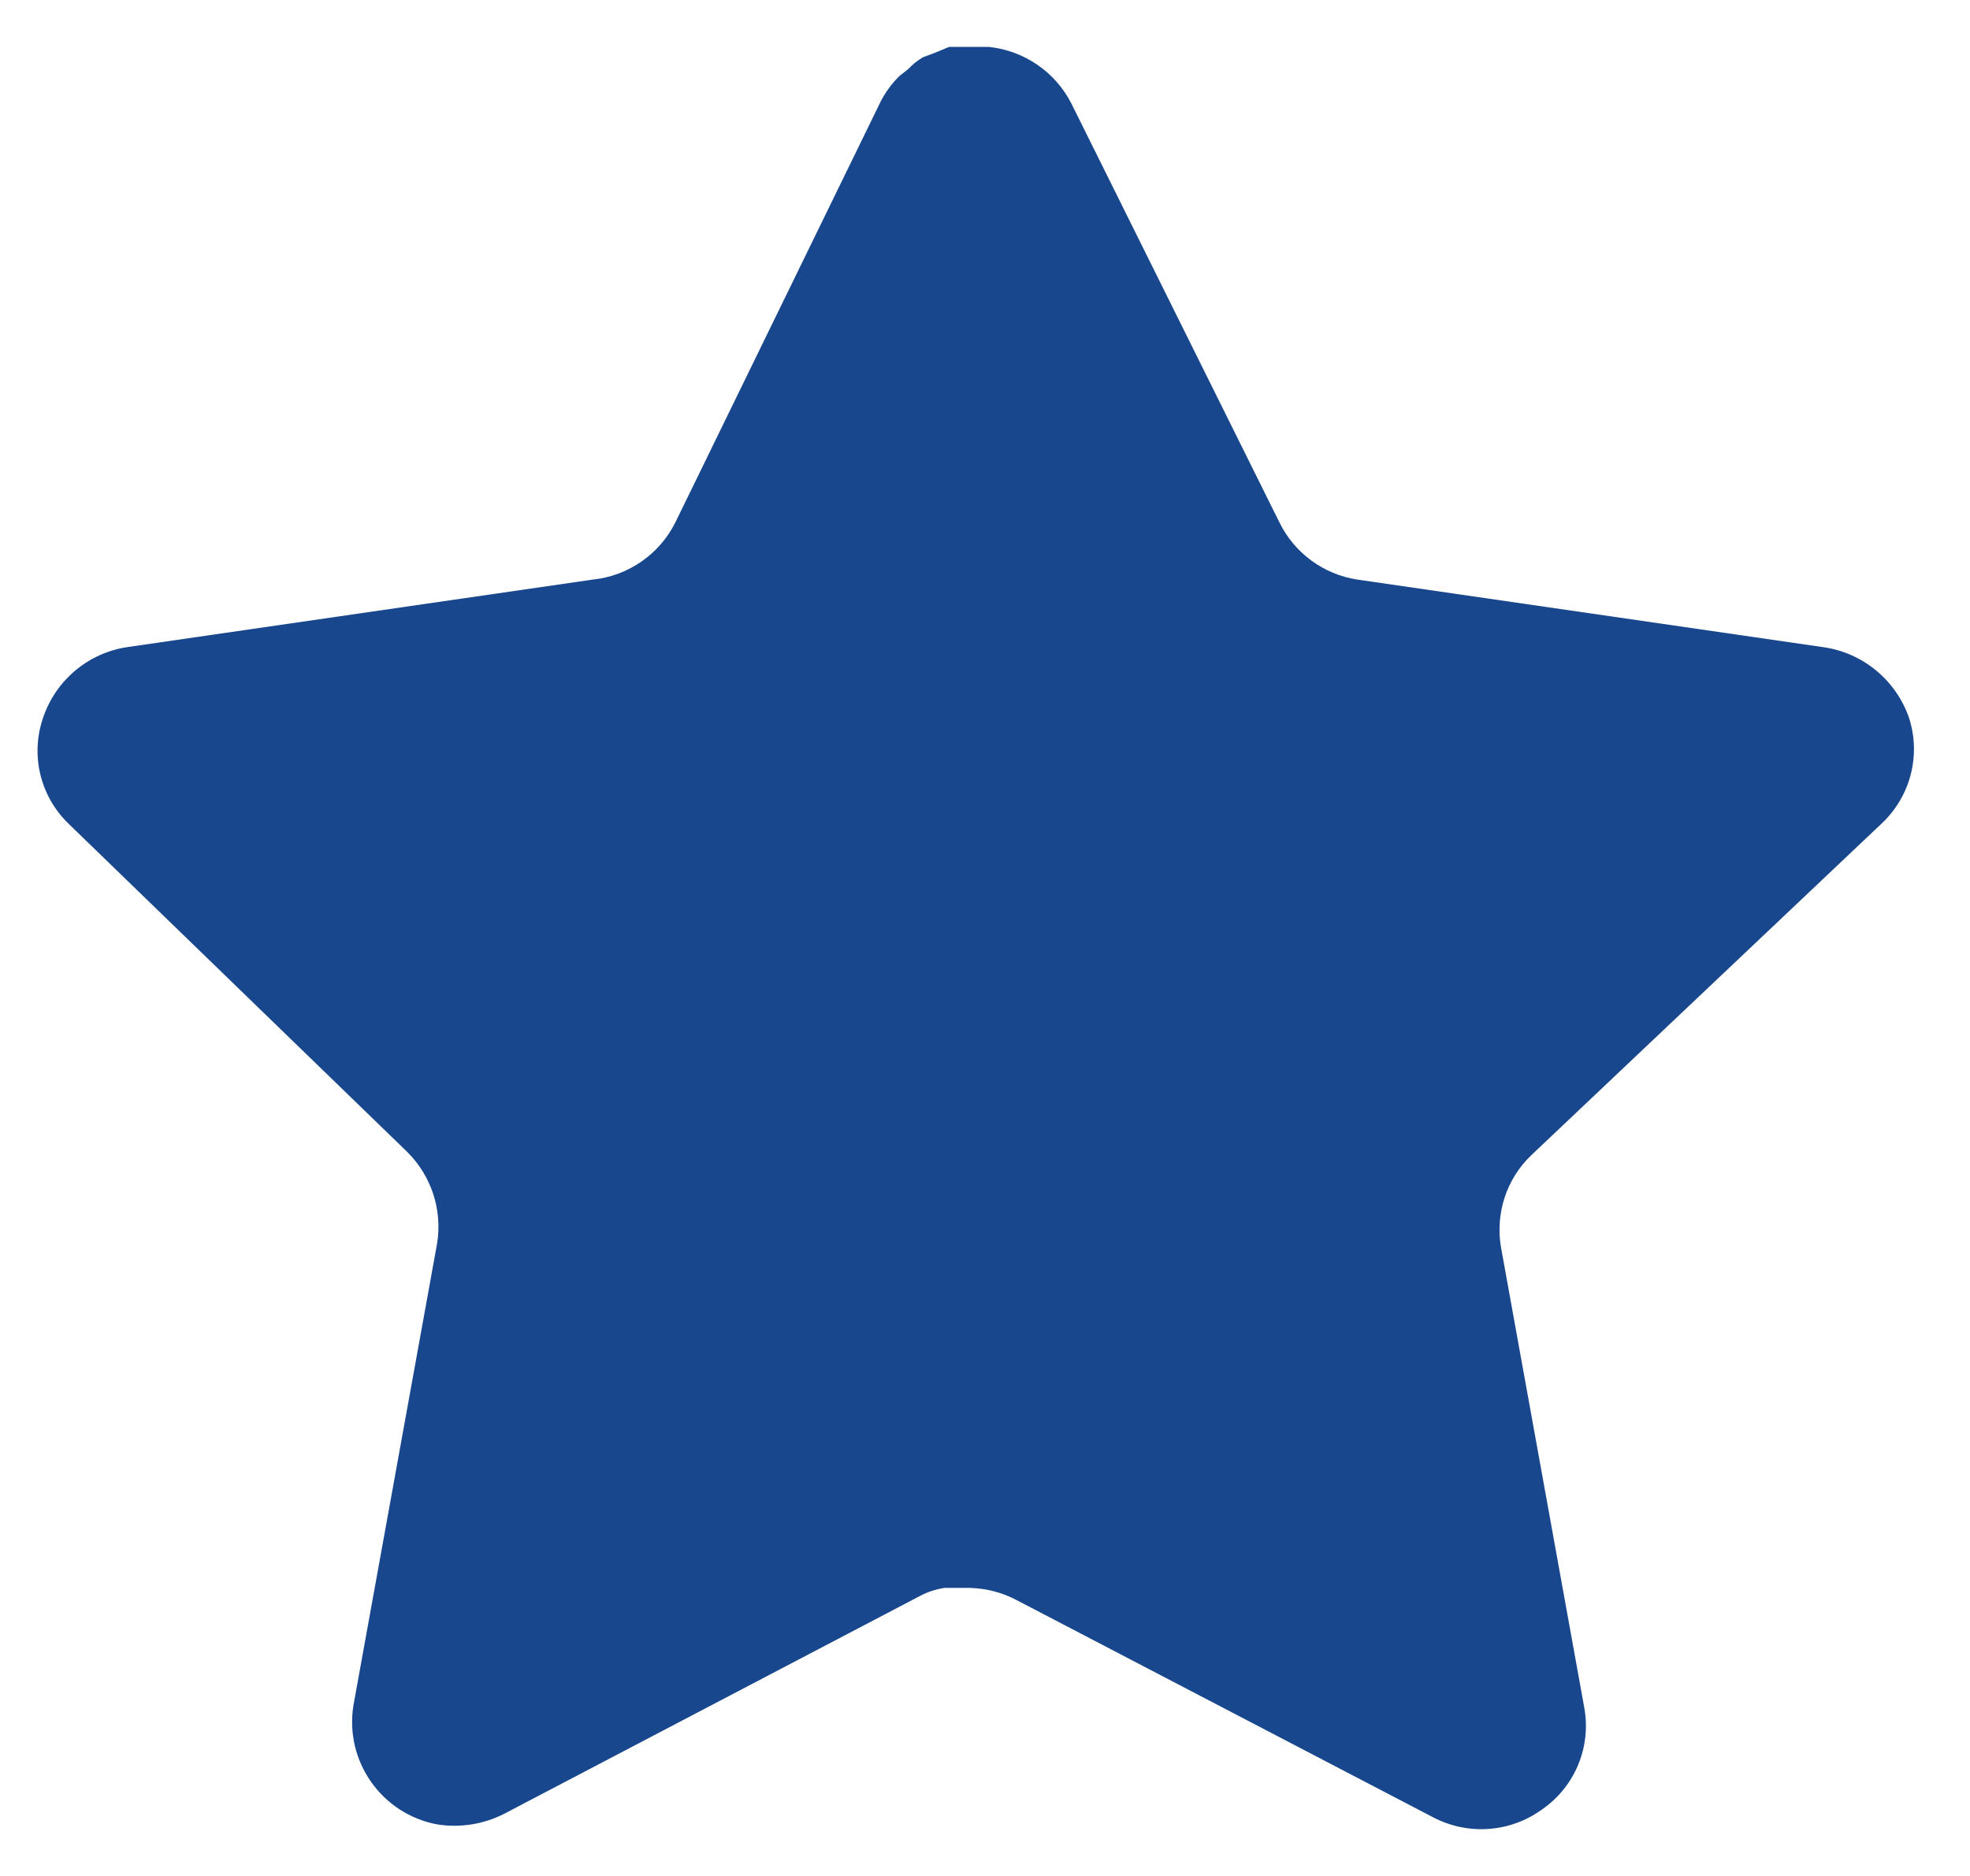 <svg width="21" height="20" viewBox="0 0 21 20" fill="none" xmlns="http://www.w3.org/2000/svg">
<path d="M16.319 12.32C16.059 12.571 15.941 12.934 15.999 13.29L16.889 18.21C16.963 18.627 16.788 19.049 16.439 19.29C16.096 19.54 15.642 19.57 15.268 19.37L10.839 17.06C10.685 16.978 10.514 16.934 10.339 16.929H10.069C9.975 16.943 9.883 16.973 9.799 17.019L5.369 19.34C5.149 19.45 4.902 19.489 4.659 19.45C4.066 19.338 3.671 18.774 3.768 18.179L4.659 13.259C4.718 12.9 4.598 12.535 4.34 12.28L0.729 8.78C0.427 8.487 0.322 8.047 0.46 7.65C0.594 7.254 0.936 6.965 1.349 6.9L6.319 6.179C6.697 6.14 7.029 5.91 7.199 5.57L9.389 1.08C9.441 0.98 9.508 0.888 9.588 0.81L9.678 0.74C9.726 0.688 9.78 0.645 9.839 0.61L9.948 0.57L10.118 0.5H10.54C10.915 0.539 11.246 0.764 11.419 1.1L13.639 5.57C13.799 5.897 14.11 6.124 14.469 6.179L19.439 6.9C19.858 6.96 20.209 7.25 20.349 7.65C20.48 8.051 20.366 8.491 20.058 8.78L16.319 12.32Z" fill="#19478D"/>
</svg>
